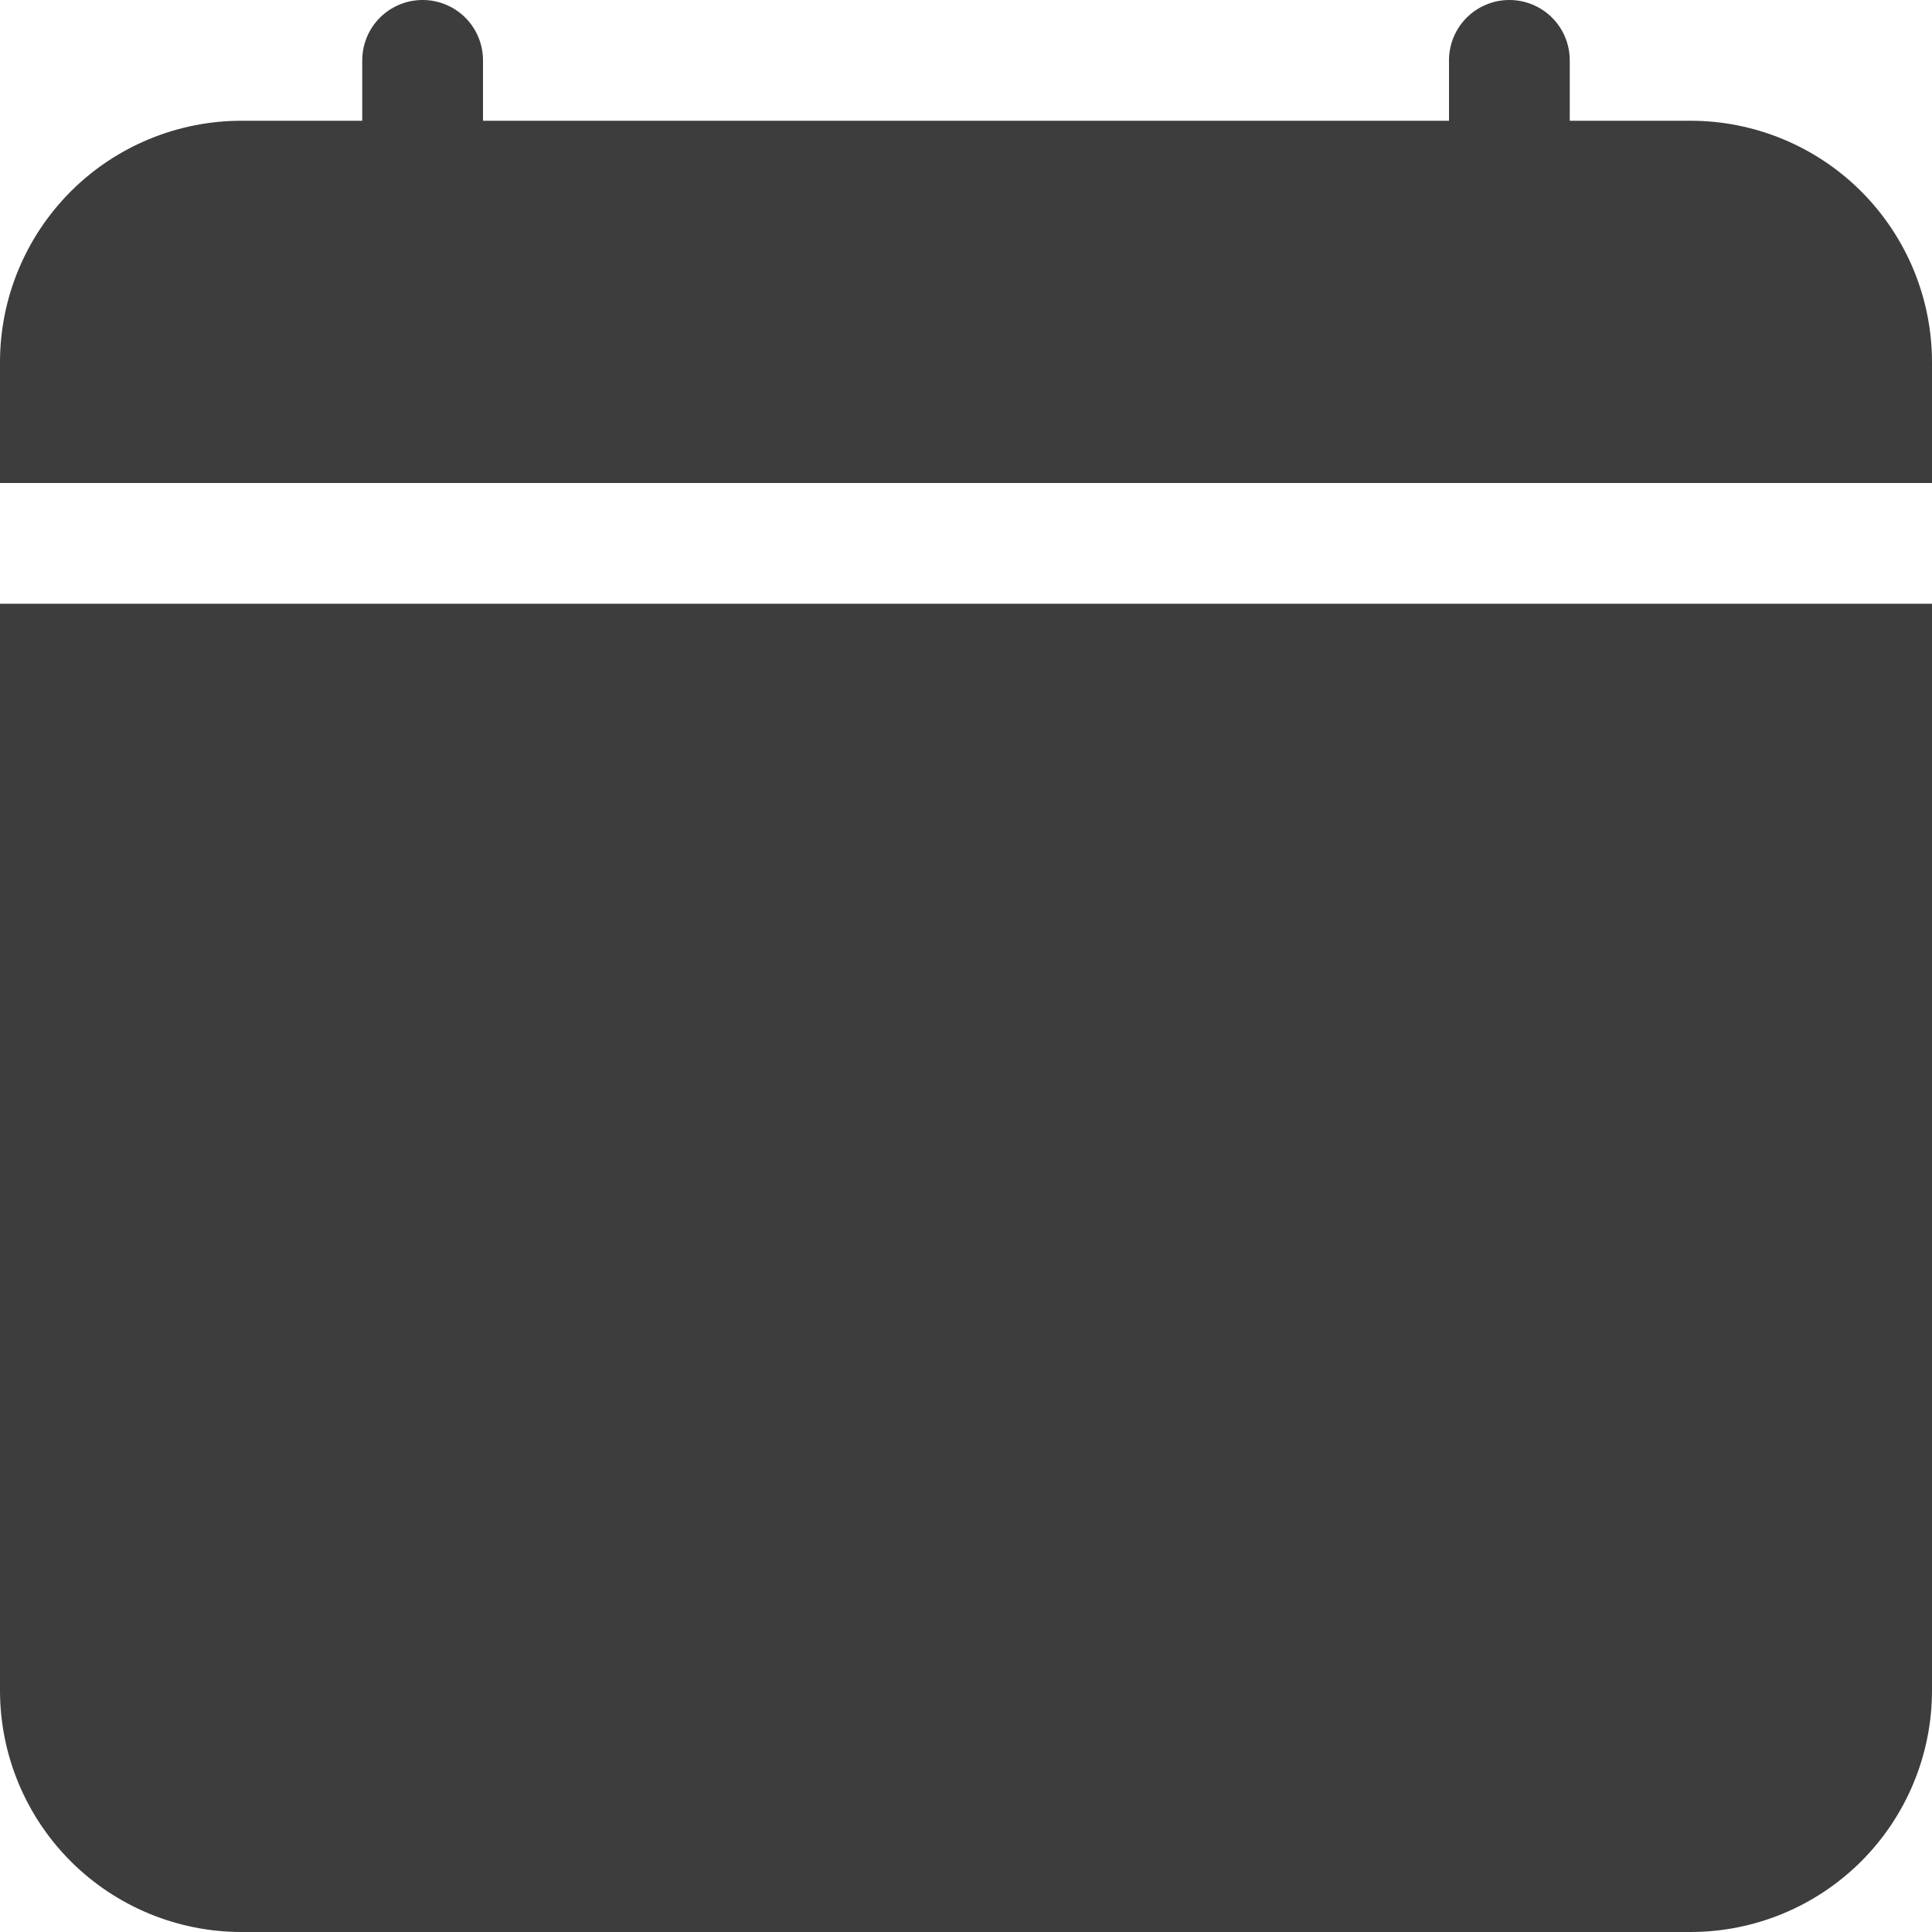 <svg width="28" height="28" viewBox="0 0 28 28" fill="none" xmlns="http://www.w3.org/2000/svg">
<path d="M6.125 0C6.357 0 6.58 0.092 6.744 0.256C6.908 0.42 7 0.643 7 0.875V1.75H21V0.875C21 0.643 21.092 0.42 21.256 0.256C21.42 0.092 21.643 0 21.875 0C22.107 0 22.33 0.092 22.494 0.256C22.658 0.42 22.75 0.643 22.75 0.875V1.75H24.5C25.428 1.75 26.319 2.119 26.975 2.775C27.631 3.432 28 4.322 28 5.25V24.5C28 25.428 27.631 26.319 26.975 26.975C26.319 27.631 25.428 28 24.5 28H3.5C2.572 28 1.681 27.631 1.025 26.975C0.369 26.319 0 25.428 0 24.5V8.75H28V7H0V5.25C0 4.322 0.369 3.432 1.025 2.775C1.681 2.119 2.572 1.75 3.5 1.75H5.25V0.875C5.25 0.643 5.342 0.42 5.506 0.256C5.67 0.092 5.893 0 6.125 0Z" fill="#3D3D3D"/>
</svg>
